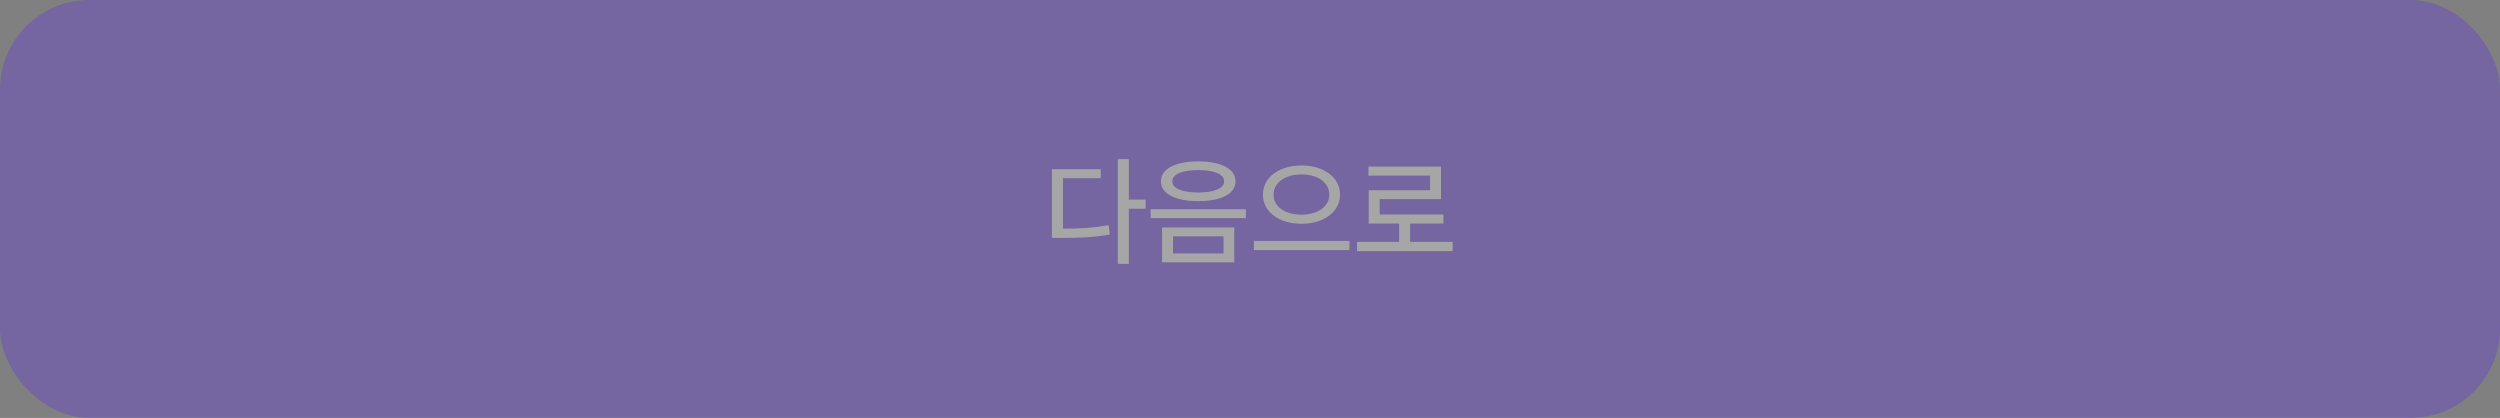 <svg width="335" height="56" viewBox="0 0 335 56" fill="none" xmlns="http://www.w3.org/2000/svg">
<rect x="0" y="0" width="335" height="56" fill="#808080" stroke="none"/>
<g opacity="0.3">
<rect width="335" height="56" rx="12" fill="#5924ED"/>
<path d="M151.266 21.328V26.75H153.516V27.969H151.266V35.359H149.781V21.328H151.266ZM147.5 22.672V23.875H142.438V30.641C144.789 30.633 146.555 30.531 148.547 30.172L148.734 31.422C146.547 31.812 144.688 31.891 142.078 31.875H140.953V22.672H147.5ZM160.562 21.625C163.641 21.625 165.562 22.625 165.562 24.312C165.562 25.969 163.641 26.953 160.562 26.953C157.5 26.953 155.562 25.969 155.562 24.312C155.562 22.625 157.5 21.625 160.562 21.625ZM160.562 22.797C158.406 22.797 157.078 23.344 157.094 24.312C157.078 25.25 158.406 25.781 160.562 25.797C162.703 25.781 164.031 25.25 164.031 24.312C164.031 23.344 162.703 22.797 160.562 22.797ZM165.391 30.484V35.156H155.719V30.484H165.391ZM157.188 31.672V33.953H163.953V31.672H157.188ZM166.953 28.031V29.234H154.188V28.031H166.953ZM174.391 22.172C177.328 22.172 179.562 23.719 179.562 26.078C179.562 28.438 177.328 30 174.391 29.984C171.453 30 169.234 28.438 169.234 26.078C169.234 23.719 171.453 22.172 174.391 22.172ZM174.391 23.375C172.25 23.359 170.641 24.453 170.656 26.078C170.641 27.719 172.25 28.766 174.391 28.766C176.531 28.766 178.125 27.719 178.125 26.078C178.125 24.453 176.531 23.359 174.391 23.375ZM180.828 32.281V33.516H168.016V32.281H180.828ZM194.656 32.406V33.656H181.844V32.406H187.484V29.953H183.406V25.5H191.625V23.531H183.375V22.312H193.094V26.688H184.875V28.734H193.422V29.953H188.953V32.406H194.656Z" fill="white"/>
</g>
</svg>
